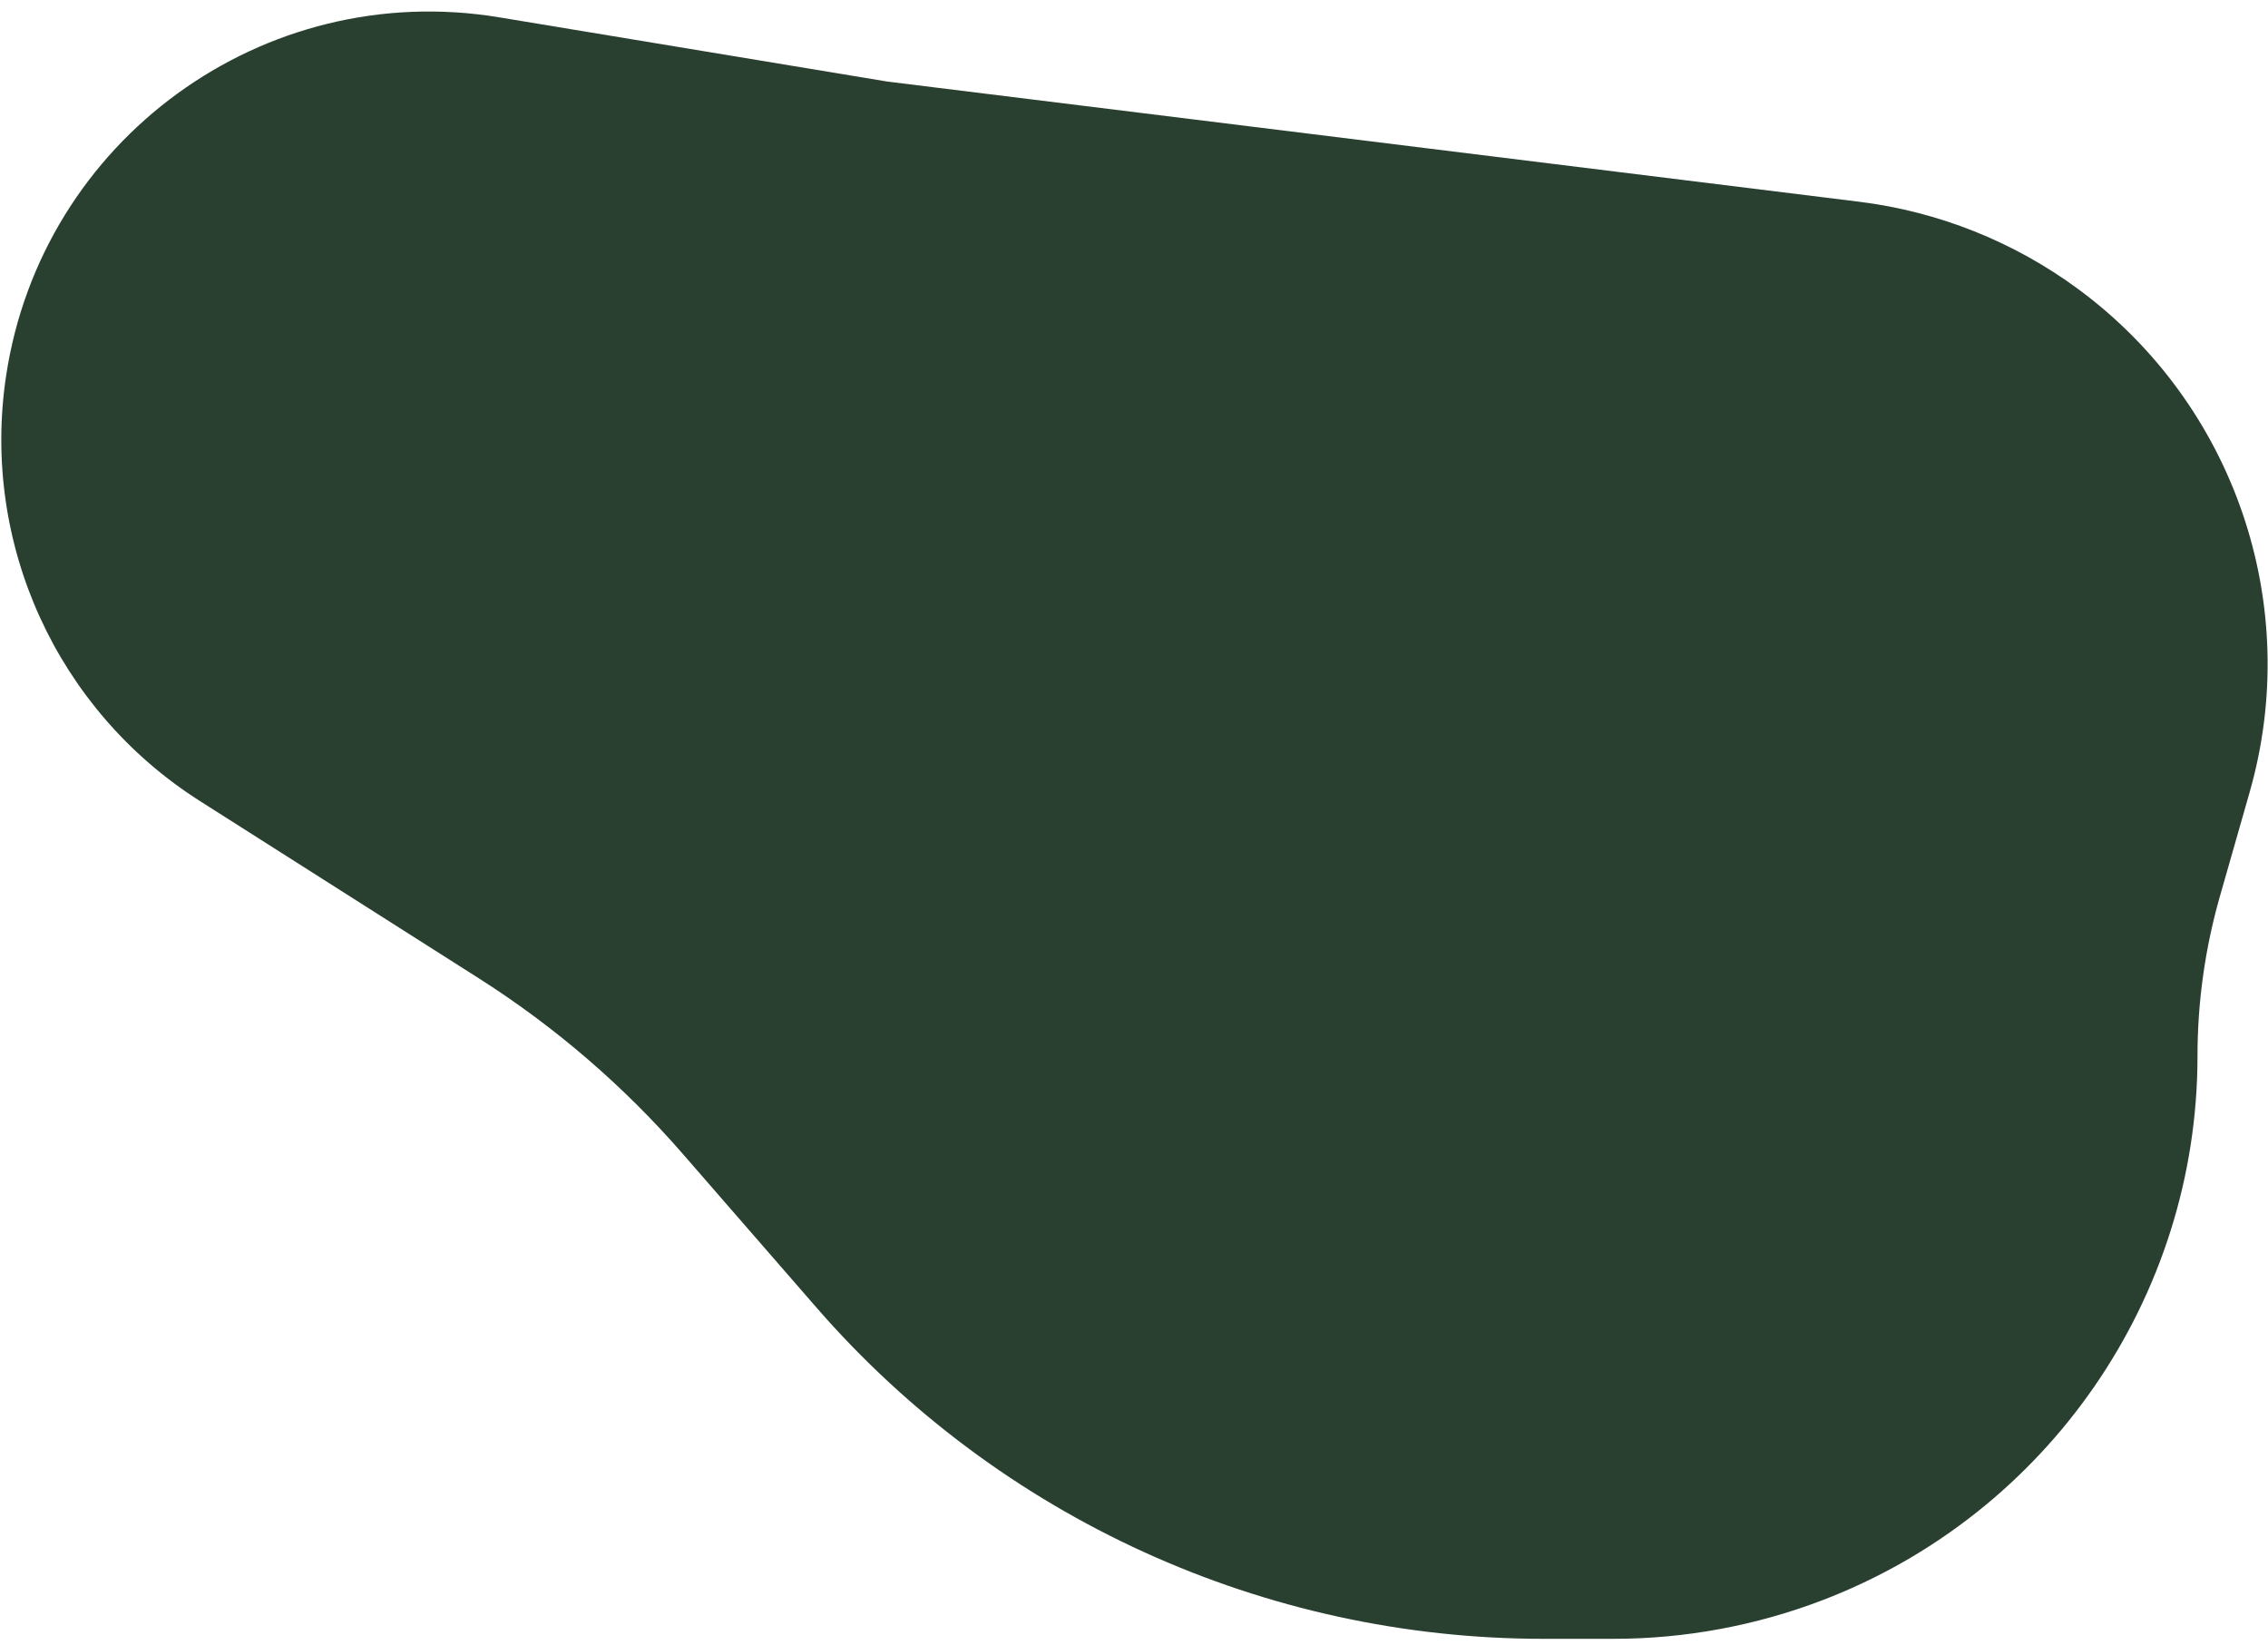 <svg width="193" height="140" viewBox="0 0 193 140" fill="none" xmlns="http://www.w3.org/2000/svg">
<path d="M0.515 32.004C3.531 11.899 22.422 -1.845 42.48 1.474L75.5 6.938L158.191 17.163C164.95 17.998 171.379 20.561 176.859 24.604C190.173 34.426 195.987 51.484 191.441 67.393L188.905 76.27C187.641 80.693 187 85.271 187 89.872C187 110.389 174.26 128.813 155.099 136.147C149.43 138.316 143.388 139.438 137.318 139.438H131.346C107.621 139.438 85.059 129.161 69.487 111.262L58.098 98.171C53.059 92.379 47.209 87.346 40.73 83.228L16.999 68.147C4.84 60.42 -1.622 46.252 0.515 32.004Z" fill="#294030"/>
</svg>

